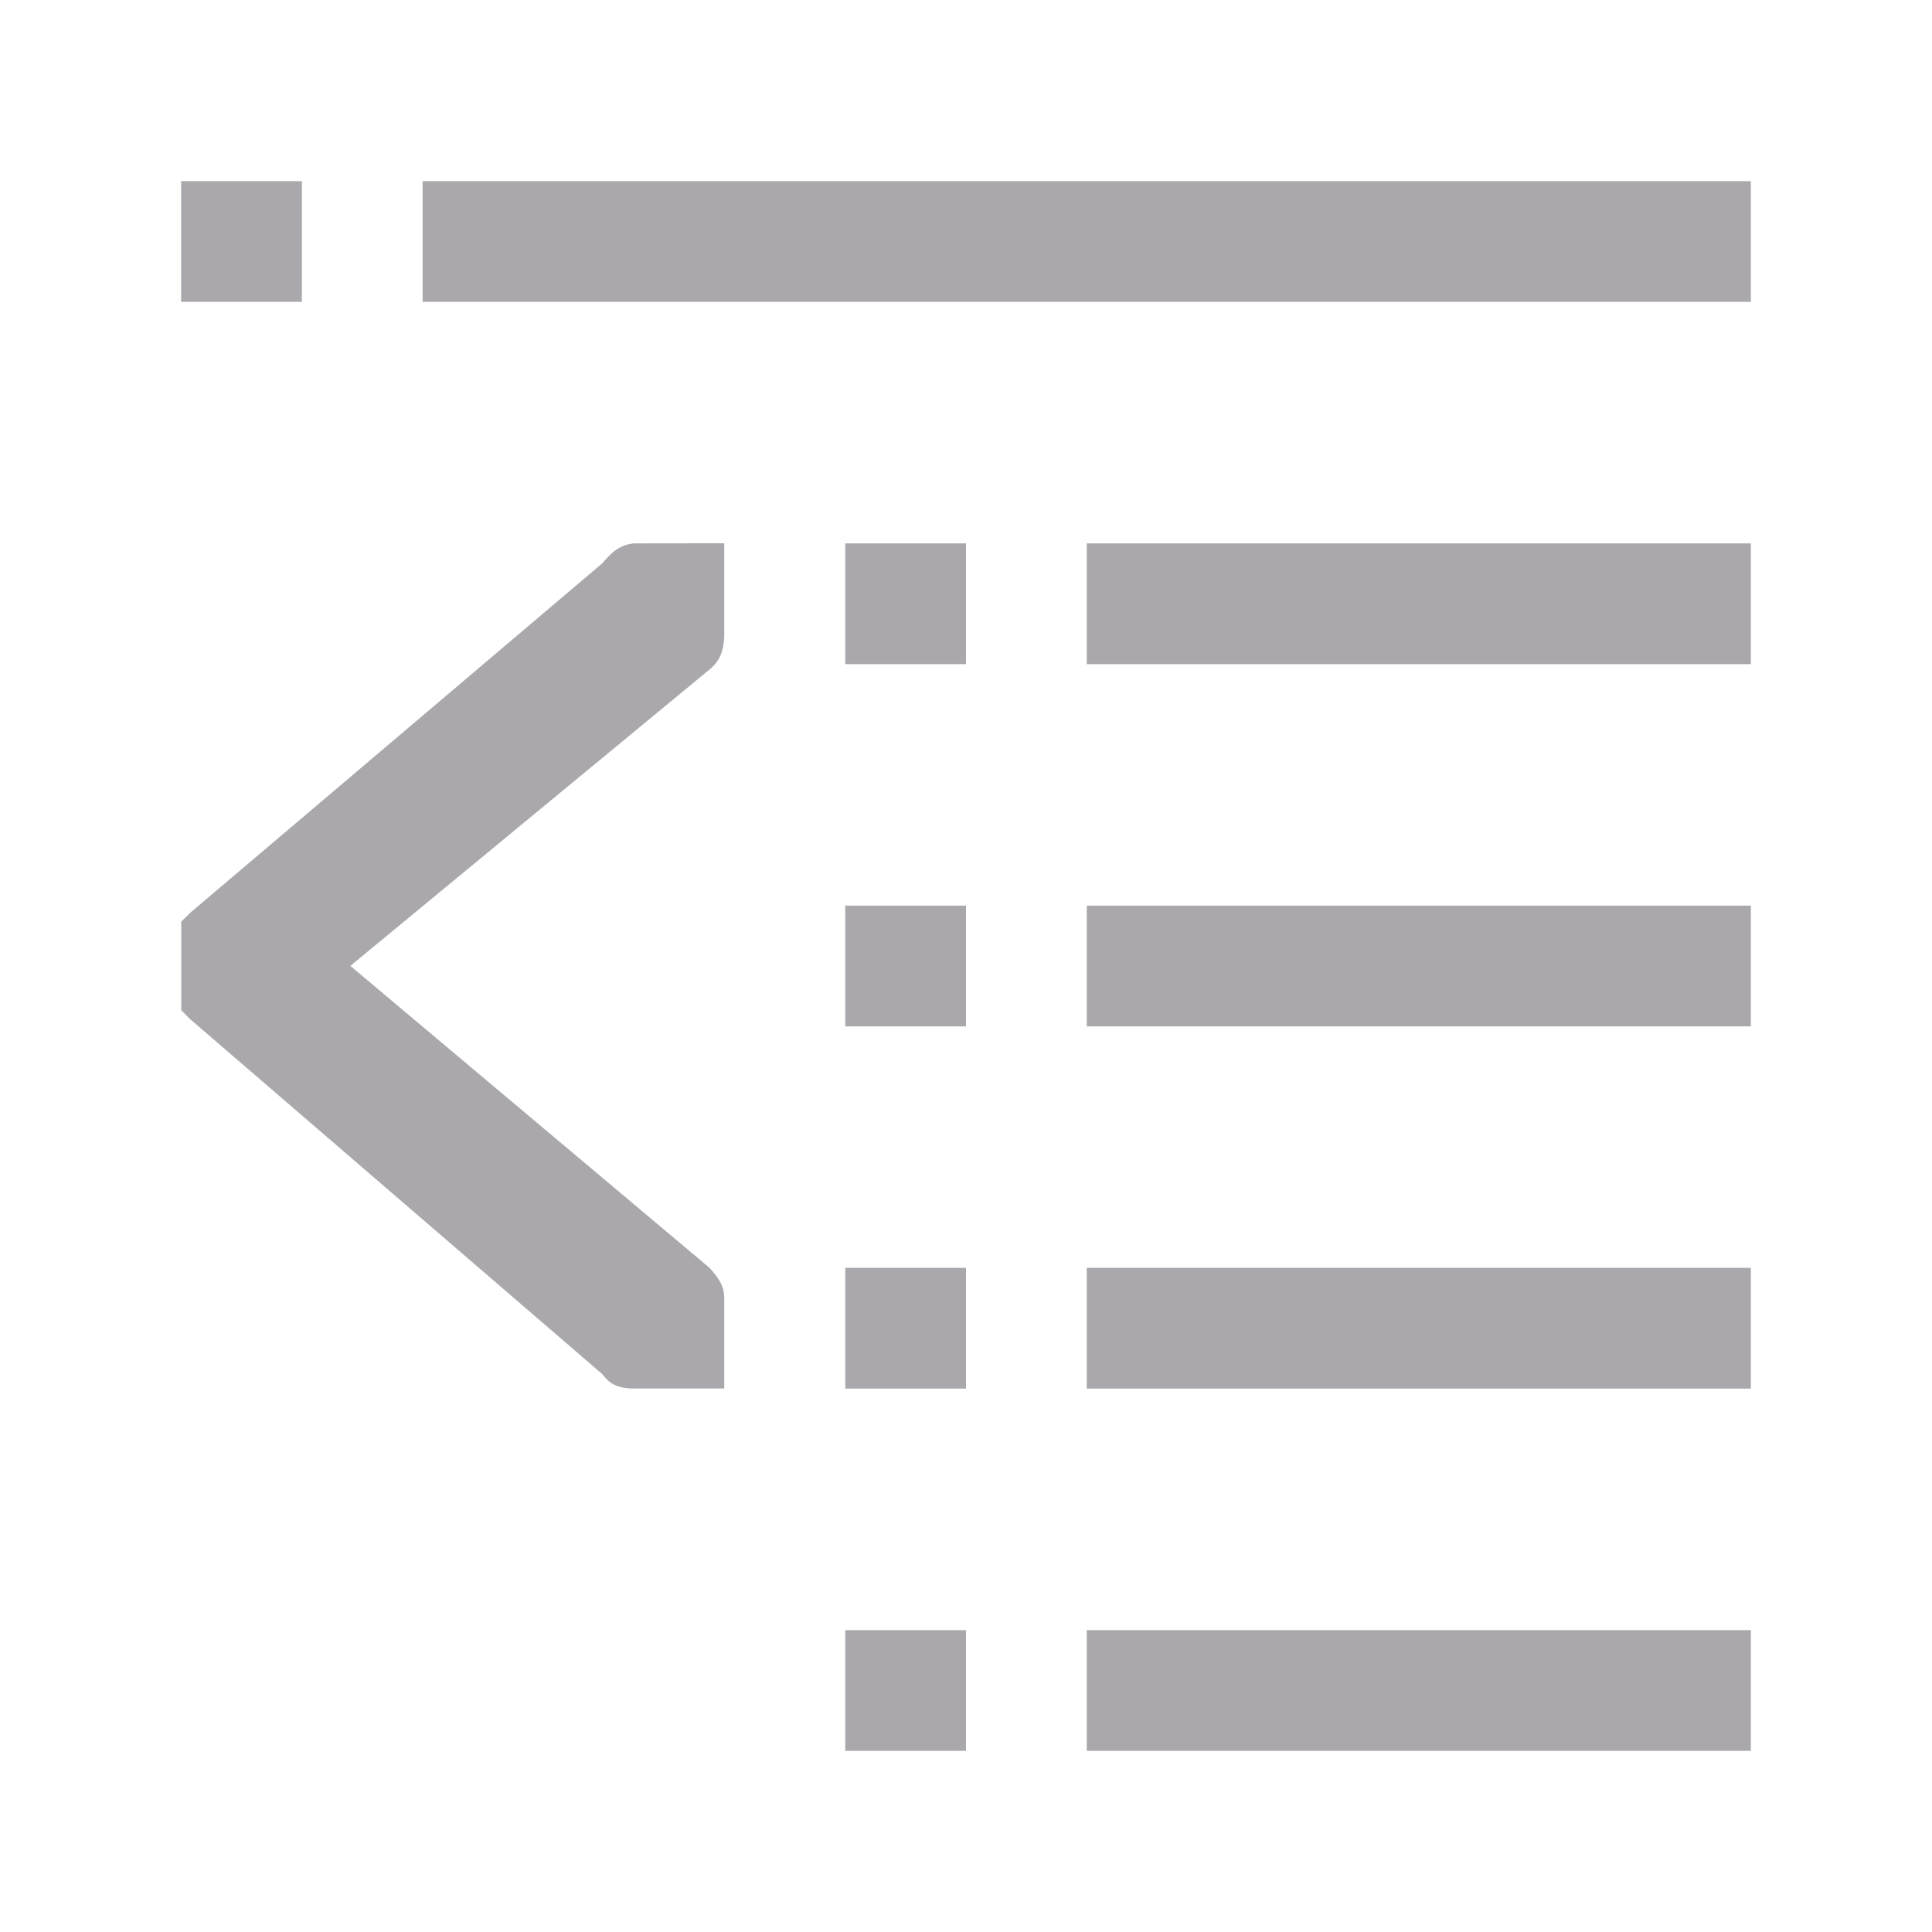 <svg height="32" viewBox="0 0 32 32" width="32" xmlns="http://www.w3.org/2000/svg"><path d="m3 3v2h2v-2zm4 0v2h22v-2zm3.496 6c-.239.029-.362.145-.518.328l-6.826 5.789-.15.148v1.439c0 .01-.002.018-.002.027l.152.152 6.826 5.879c.083.105.187.236.518.236h.174c.03-.002.058.004.088 0h1.238v-1.5c0-.216-.118-.359-.25-.504l-5.943-4.996 5.943-4.904c.118-.096.25-.239.25-.596v-1.5zm3.504 0v2h2v-2zm4 0v2h11v-2zm-4 6v2h2v-2zm4 0v2h11v-2zm-4 6v2h2v-2zm4 0v2h11v-2zm-4 6v2h2v-2zm4 0v2h11v-2z" fill="#aaa8ac" stroke-width="1.333"/></svg>